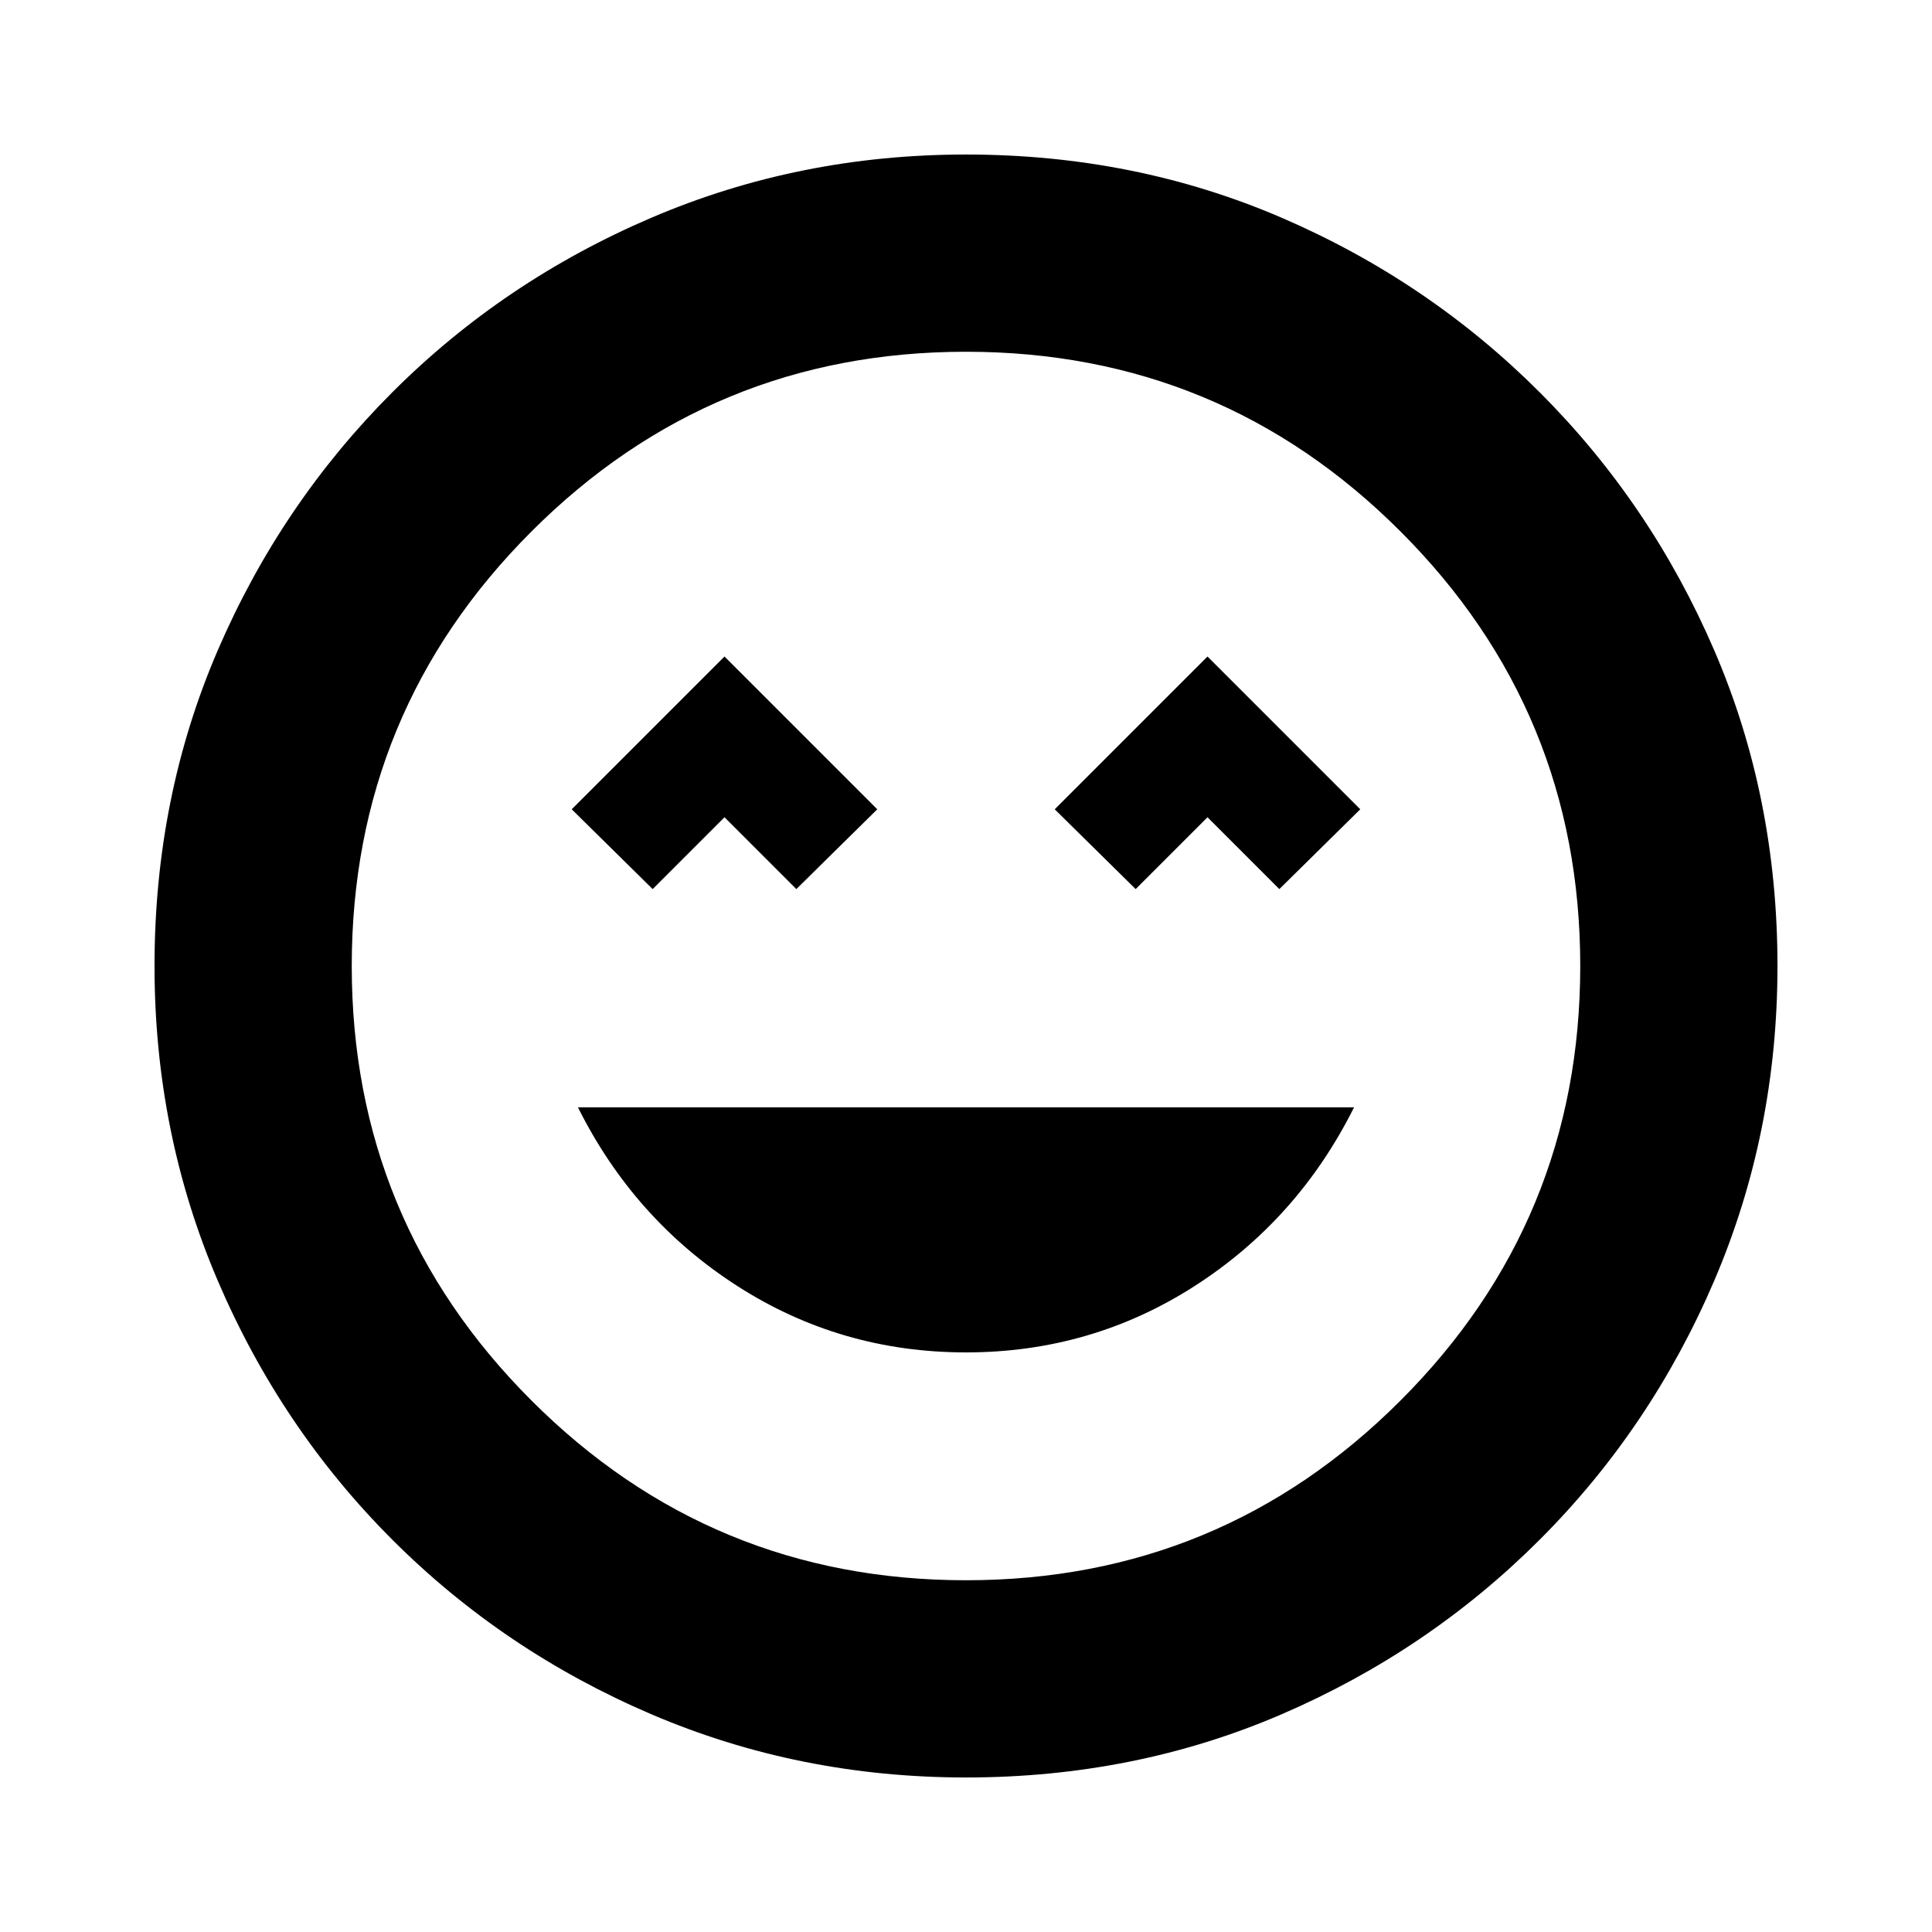 <svg xmlns="http://www.w3.org/2000/svg" height="20" viewBox="0 -960 960 960" width="20"><path d="M480-288q62.261 0 113.609-32.978 51.348-32.979 79.217-88.805H287.174q27.869 55.826 79.217 88.805Q417.739-288 480-288ZM324.304-518.217 360-553.913l35.696 35.696 40.217-39.653L360-633.783l-75.913 75.913 40.217 39.653Zm240 0L600-553.913l35.696 35.696 40.217-39.653L600-633.783l-75.913 75.913 40.217 39.653ZM480-76.782q-82.957 0-156.348-31.413-73.392-31.413-128.718-86.739-55.326-55.326-86.739-128.718Q76.782-397.043 76.782-480q0-83.957 31.413-156.848 31.413-72.892 86.739-128.218 55.326-55.326 128.718-86.739Q397.043-883.218 480-883.218q83.957 0 156.848 31.413 72.892 31.413 128.218 86.739 55.326 55.326 86.739 128.218Q883.218-563.957 883.218-480q0 82.957-31.413 156.348-31.413 73.392-86.739 128.718-55.326 55.326-128.218 86.739Q563.957-76.782 480-76.782ZM480-480Zm0 305.217q126.609 0 215.913-89.304Q785.217-353.391 785.217-480q0-126.609-89.304-215.913Q606.609-785.217 480-785.217q-126.609 0-215.913 89.304Q174.783-606.609 174.783-480q0 126.609 89.304 215.913Q353.391-174.783 480-174.783Z"/></svg>